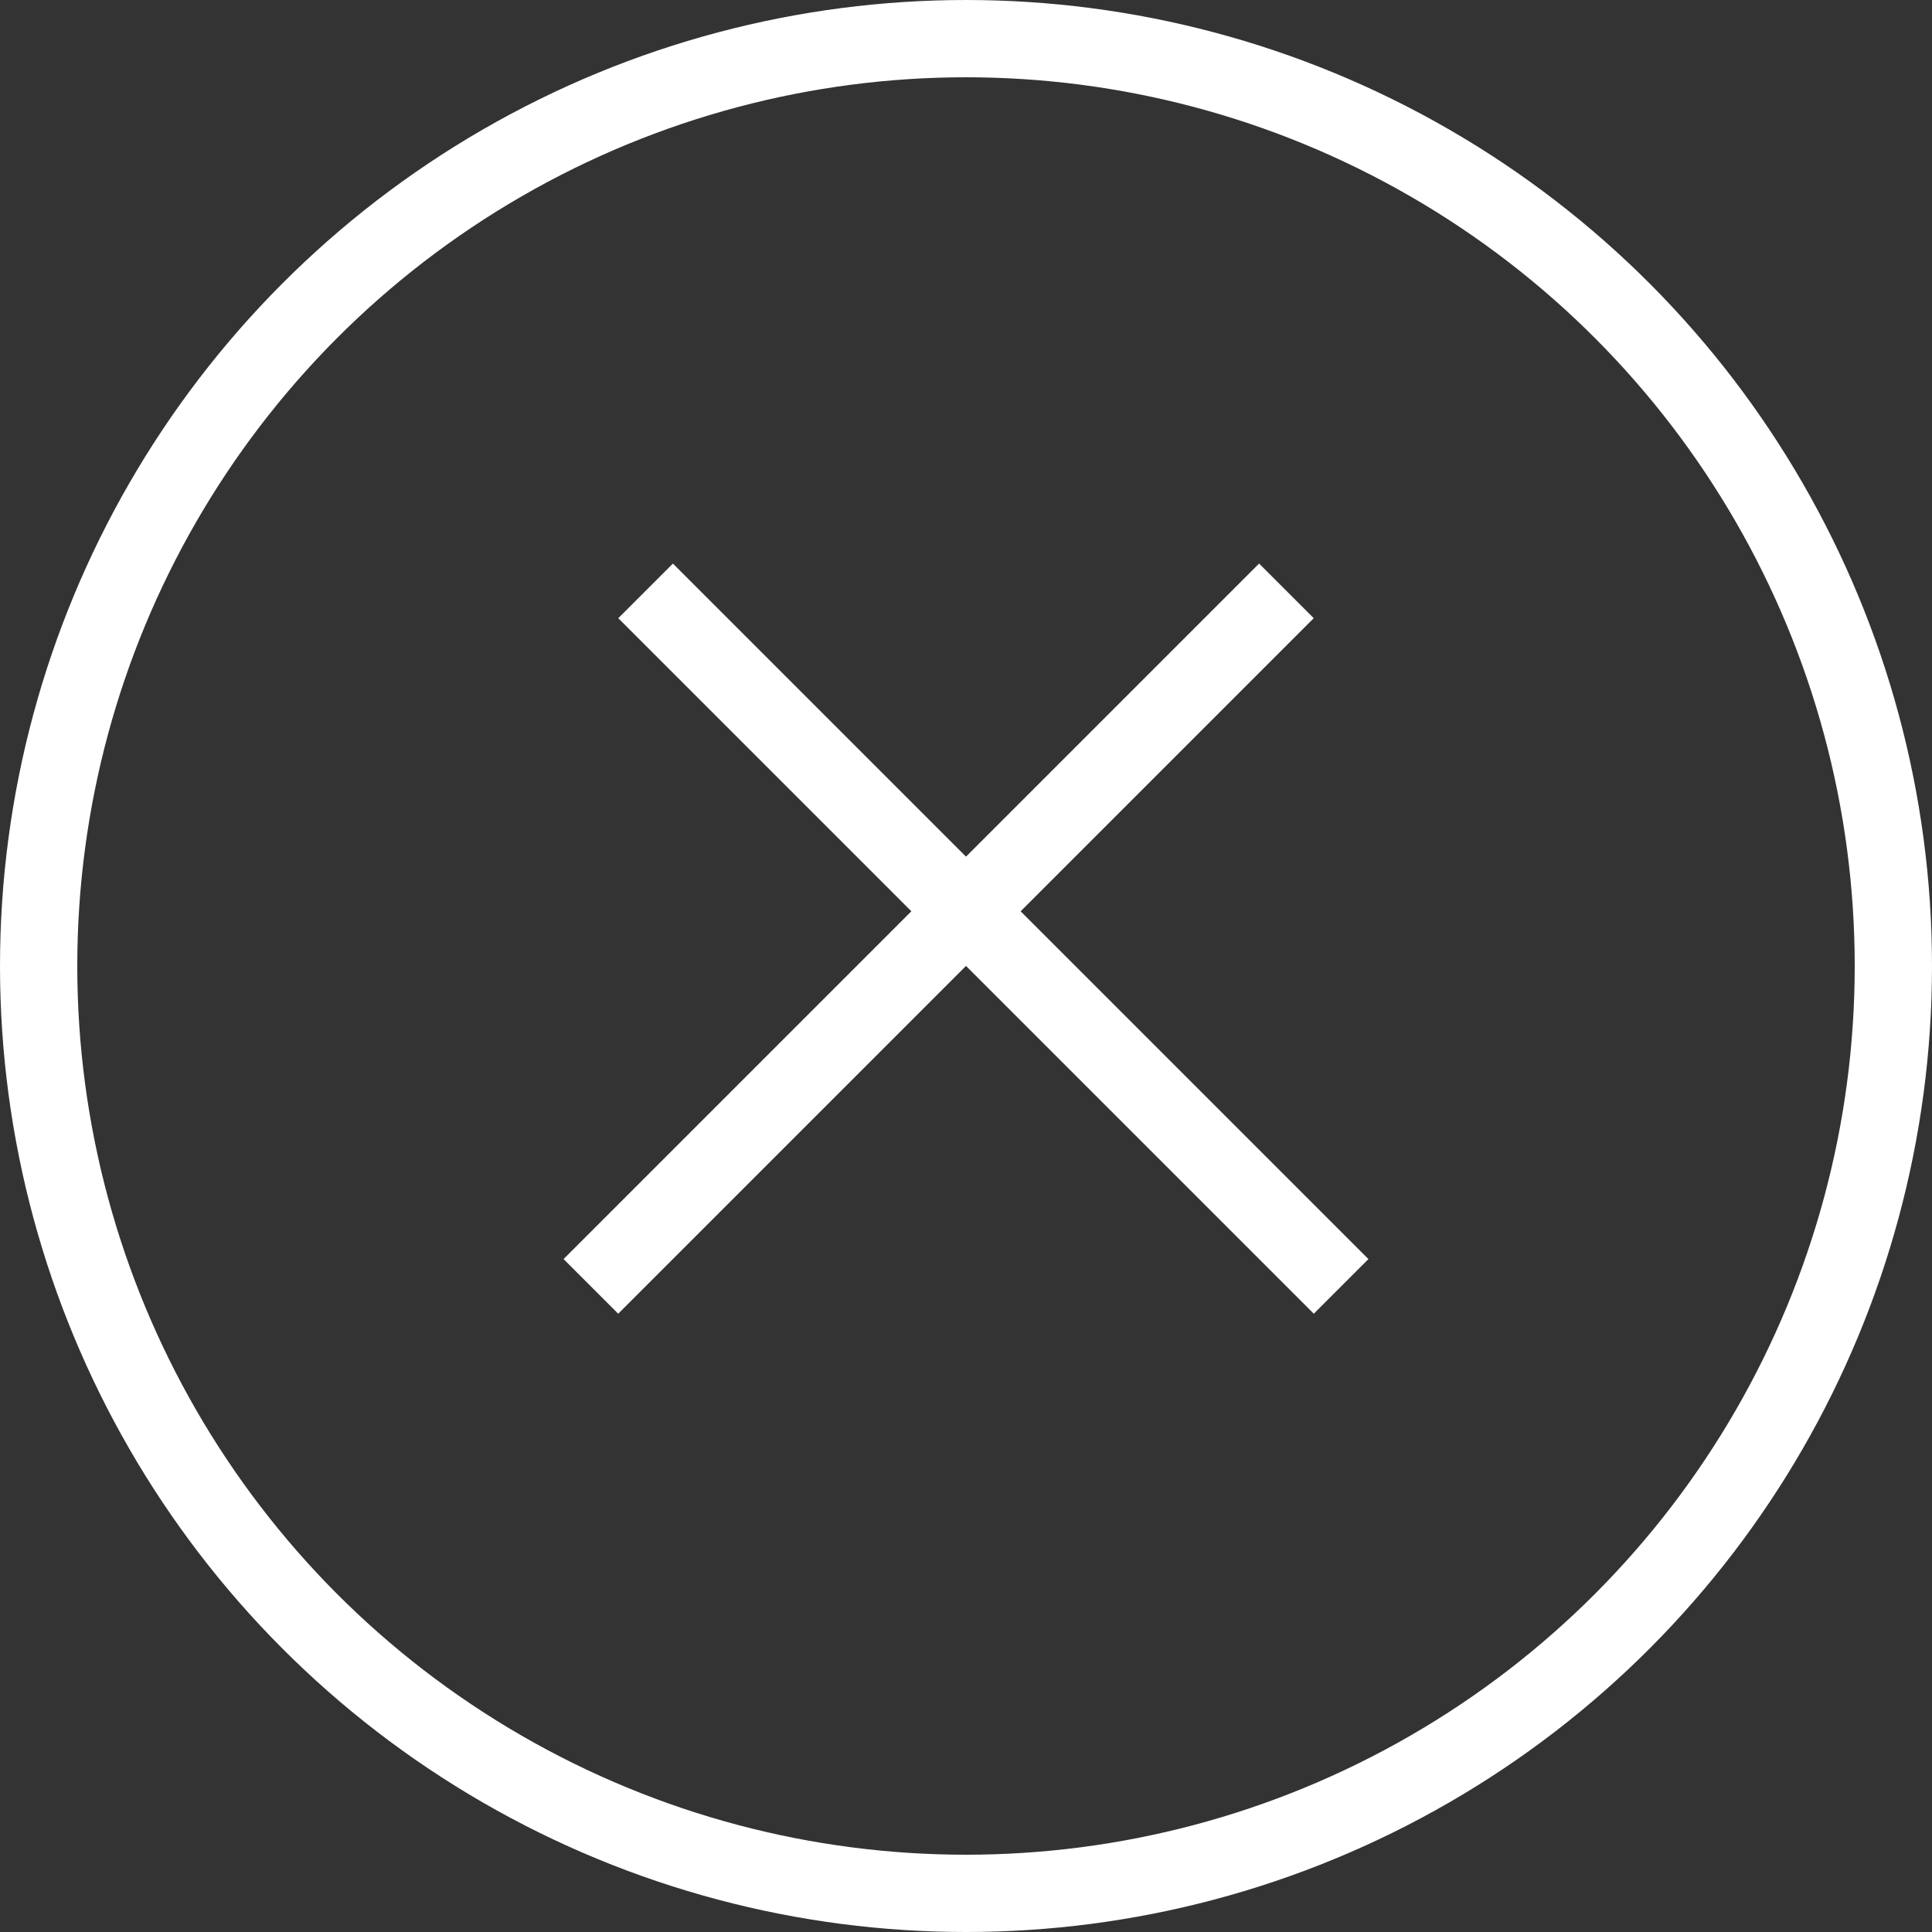 <svg width="25" height="25" viewBox="0 0 25 25" fill="none" xmlns="http://www.w3.org/2000/svg">
<rect x="0" y="0" width="25" height="25" fill="#333333" stroke="none"/>
<line x1="7.646" y1="16.646" x2="16.646" y2="7.646" stroke="white"/>
<line x1="8.354" y1="7.646" x2="17.354" y2="16.646" stroke="white"/>
<circle cx="12.5" cy="12.5" r="12" stroke="white"/>
</svg>
